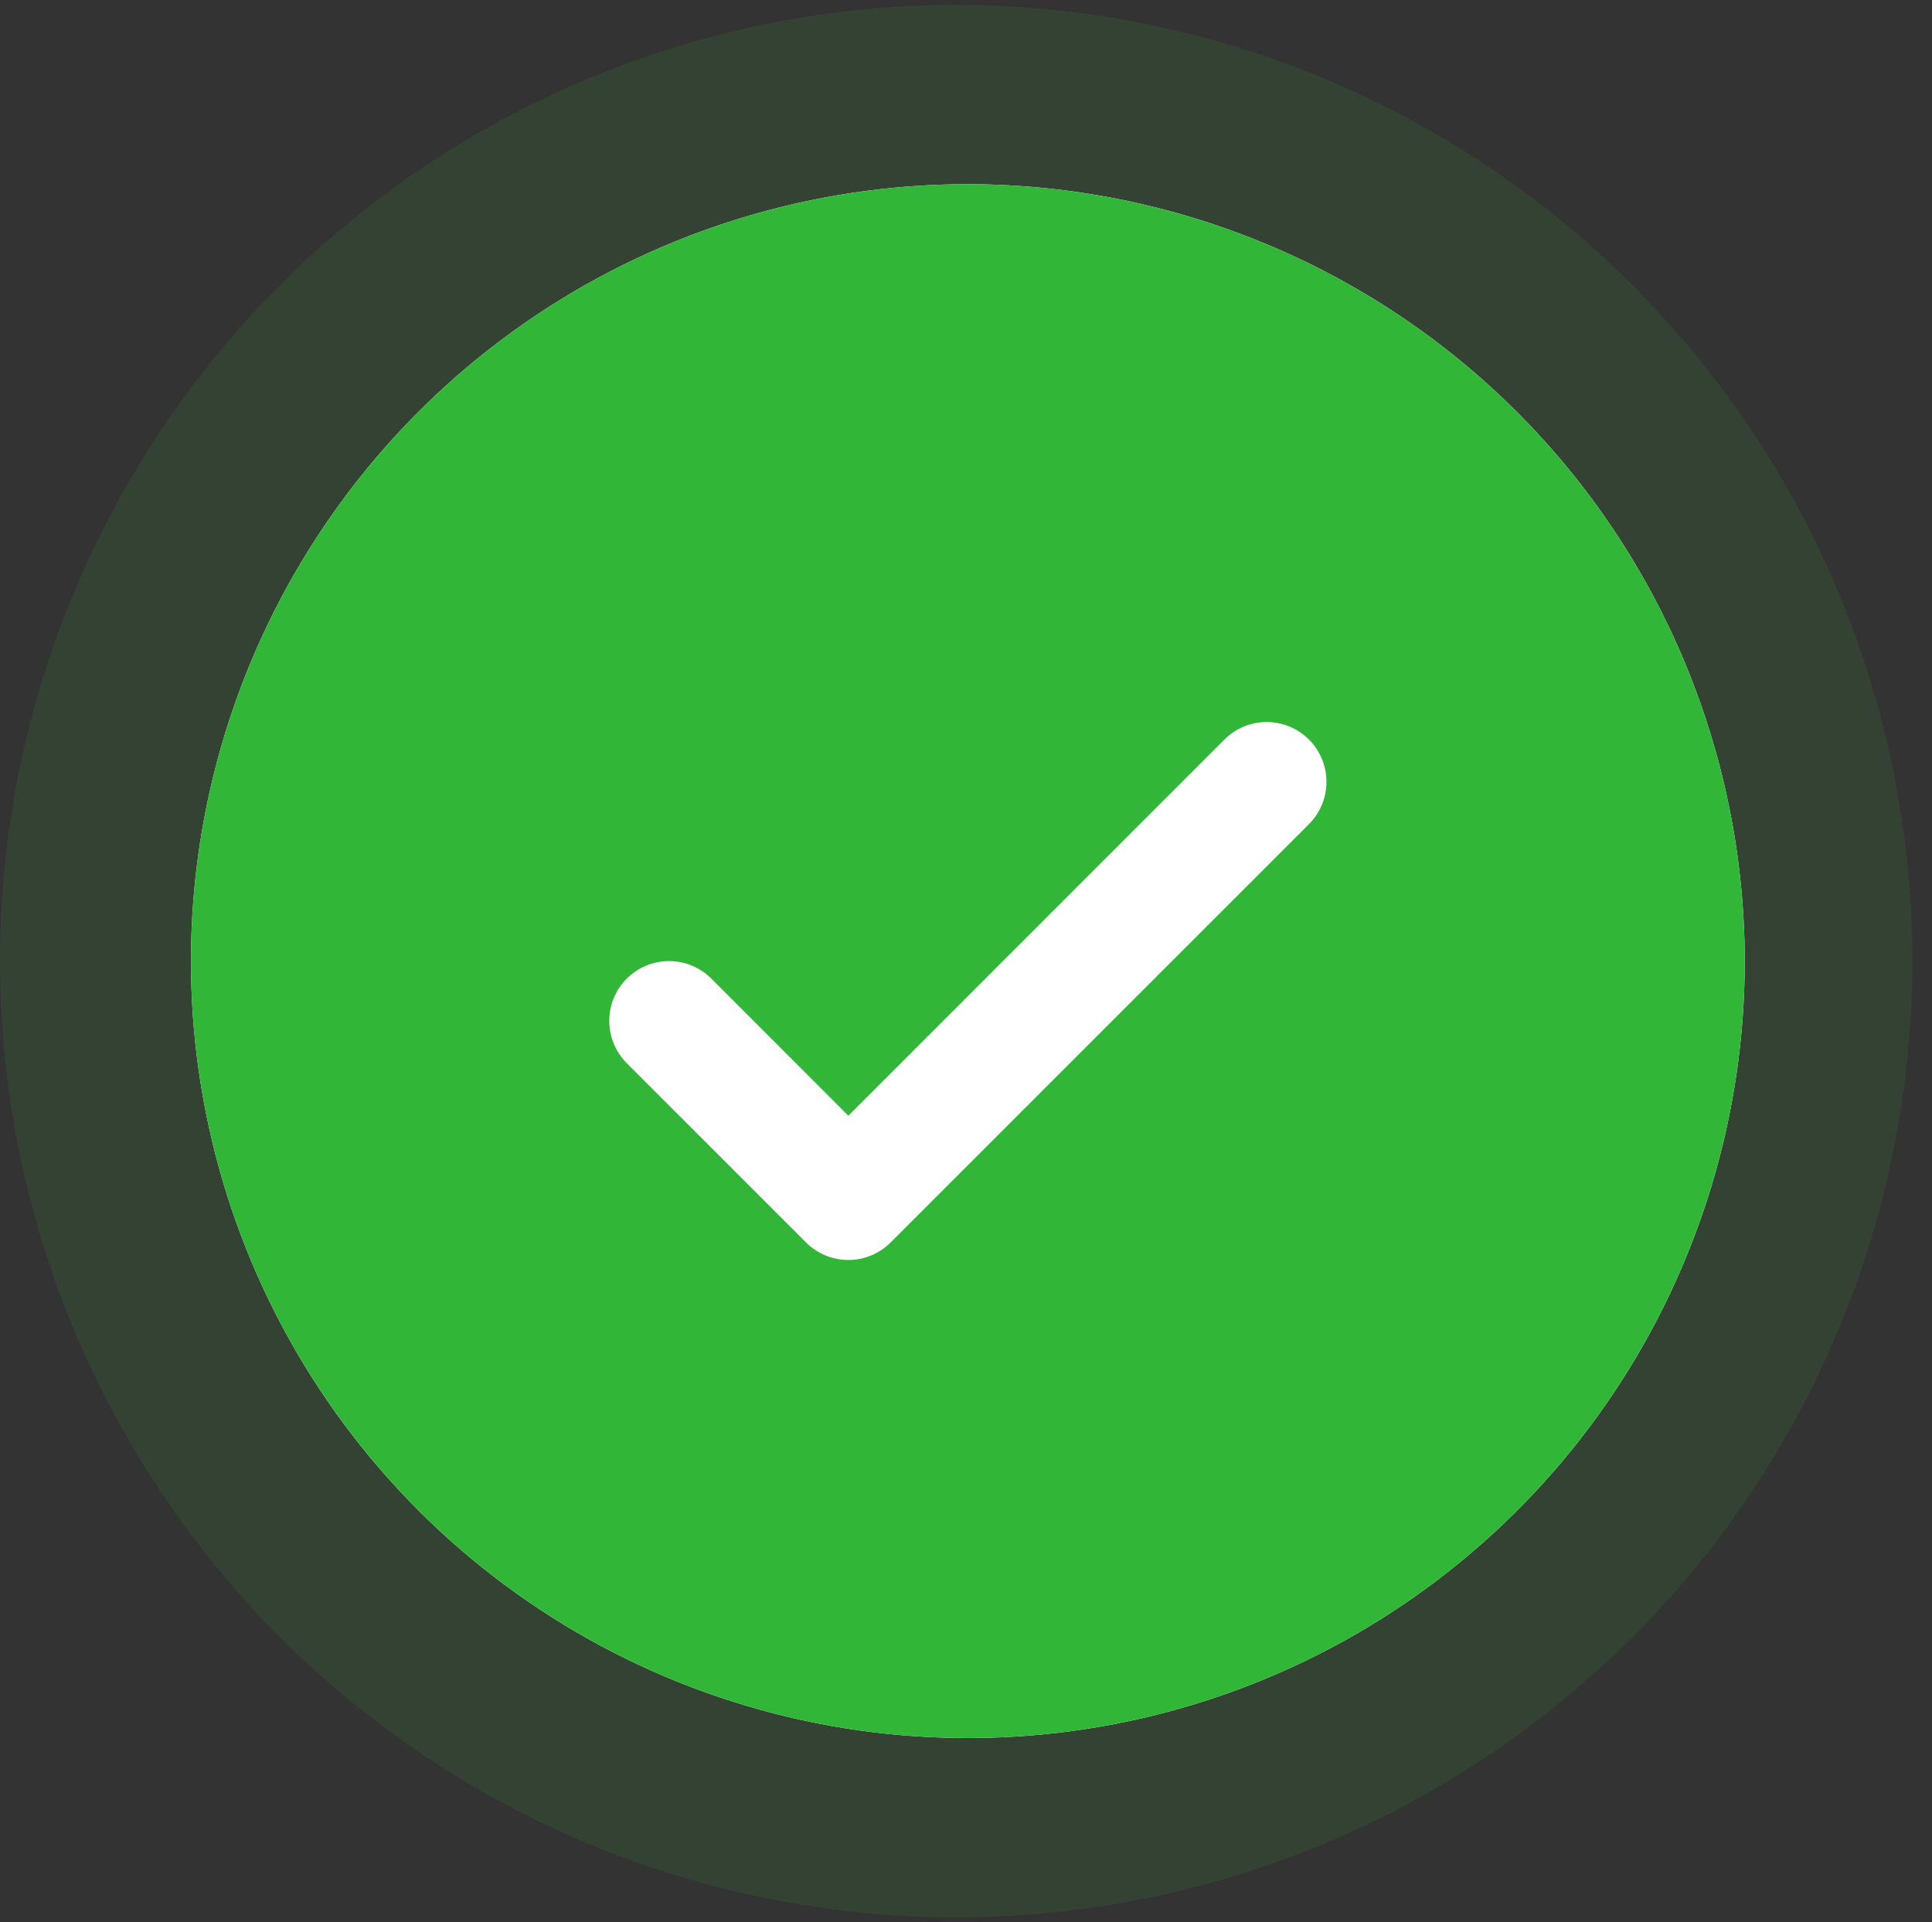 <svg width="197" height="196" viewBox="0 0 197 196" fill="none" xmlns="http://www.w3.org/2000/svg">
<rect x="0" y="0" width="197" height="196" fill="#333333" stroke="none"/>
<circle cx="97.5" cy="98" r="97.5" fill="#32B638" fill-opacity="0.12"/>
<g clip-path="url(#clip0_245_1089)">
<path d="M98.689 18.781C83.022 18.781 67.705 23.427 54.678 32.132C41.651 40.837 31.497 53.209 25.501 67.684C19.505 82.16 17.936 98.088 20.993 113.455C24.05 128.822 31.594 142.937 42.673 154.016C53.752 165.095 67.868 172.64 83.235 175.697C98.602 178.753 114.53 177.184 129.005 171.189C143.481 165.193 155.853 155.039 164.557 142.012C173.262 128.984 177.908 113.668 177.908 98C177.886 76.997 169.533 56.86 154.681 42.008C139.83 27.157 119.693 18.803 98.689 18.781Z" fill="white"/>
<path d="M98.689 18.781C83.022 18.781 67.705 23.427 54.678 32.132C41.651 40.837 31.497 53.209 25.501 67.684C19.505 82.16 17.936 98.088 20.993 113.455C24.05 128.822 31.594 142.937 42.673 154.016C53.752 165.095 67.868 172.64 83.235 175.697C98.602 178.753 114.53 177.184 129.005 171.189C143.481 165.193 155.853 155.039 164.557 142.012C173.262 128.984 177.908 113.668 177.908 98C177.886 76.997 169.533 56.86 154.681 42.008C139.83 27.157 119.693 18.803 98.689 18.781ZM133.47 84.03L90.813 126.686C90.247 127.253 89.575 127.702 88.835 128.009C88.096 128.316 87.303 128.474 86.502 128.474C85.701 128.474 84.908 128.316 84.168 128.009C83.429 127.702 82.757 127.253 82.191 126.686L63.909 108.405C62.766 107.262 62.124 105.711 62.124 104.094C62.124 102.477 62.766 100.926 63.909 99.782C65.053 98.639 66.604 97.997 68.221 97.997C69.838 97.997 71.389 98.639 72.532 99.782L86.502 113.76L124.847 75.407C125.413 74.841 126.085 74.392 126.825 74.086C127.565 73.779 128.358 73.622 129.158 73.622C129.959 73.622 130.752 73.779 131.492 74.086C132.231 74.392 132.903 74.841 133.47 75.407C134.036 75.974 134.485 76.646 134.791 77.385C135.098 78.125 135.255 78.918 135.255 79.719C135.255 80.519 135.098 81.312 134.791 82.052C134.485 82.792 134.036 83.464 133.47 84.03Z" fill="#32B638"/>
</g>
<defs>
<clipPath id="clip0_245_1089">
<rect width="195" height="195" fill="white" transform="translate(1.189 0.5)"/>
</clipPath>
</defs>
</svg>
